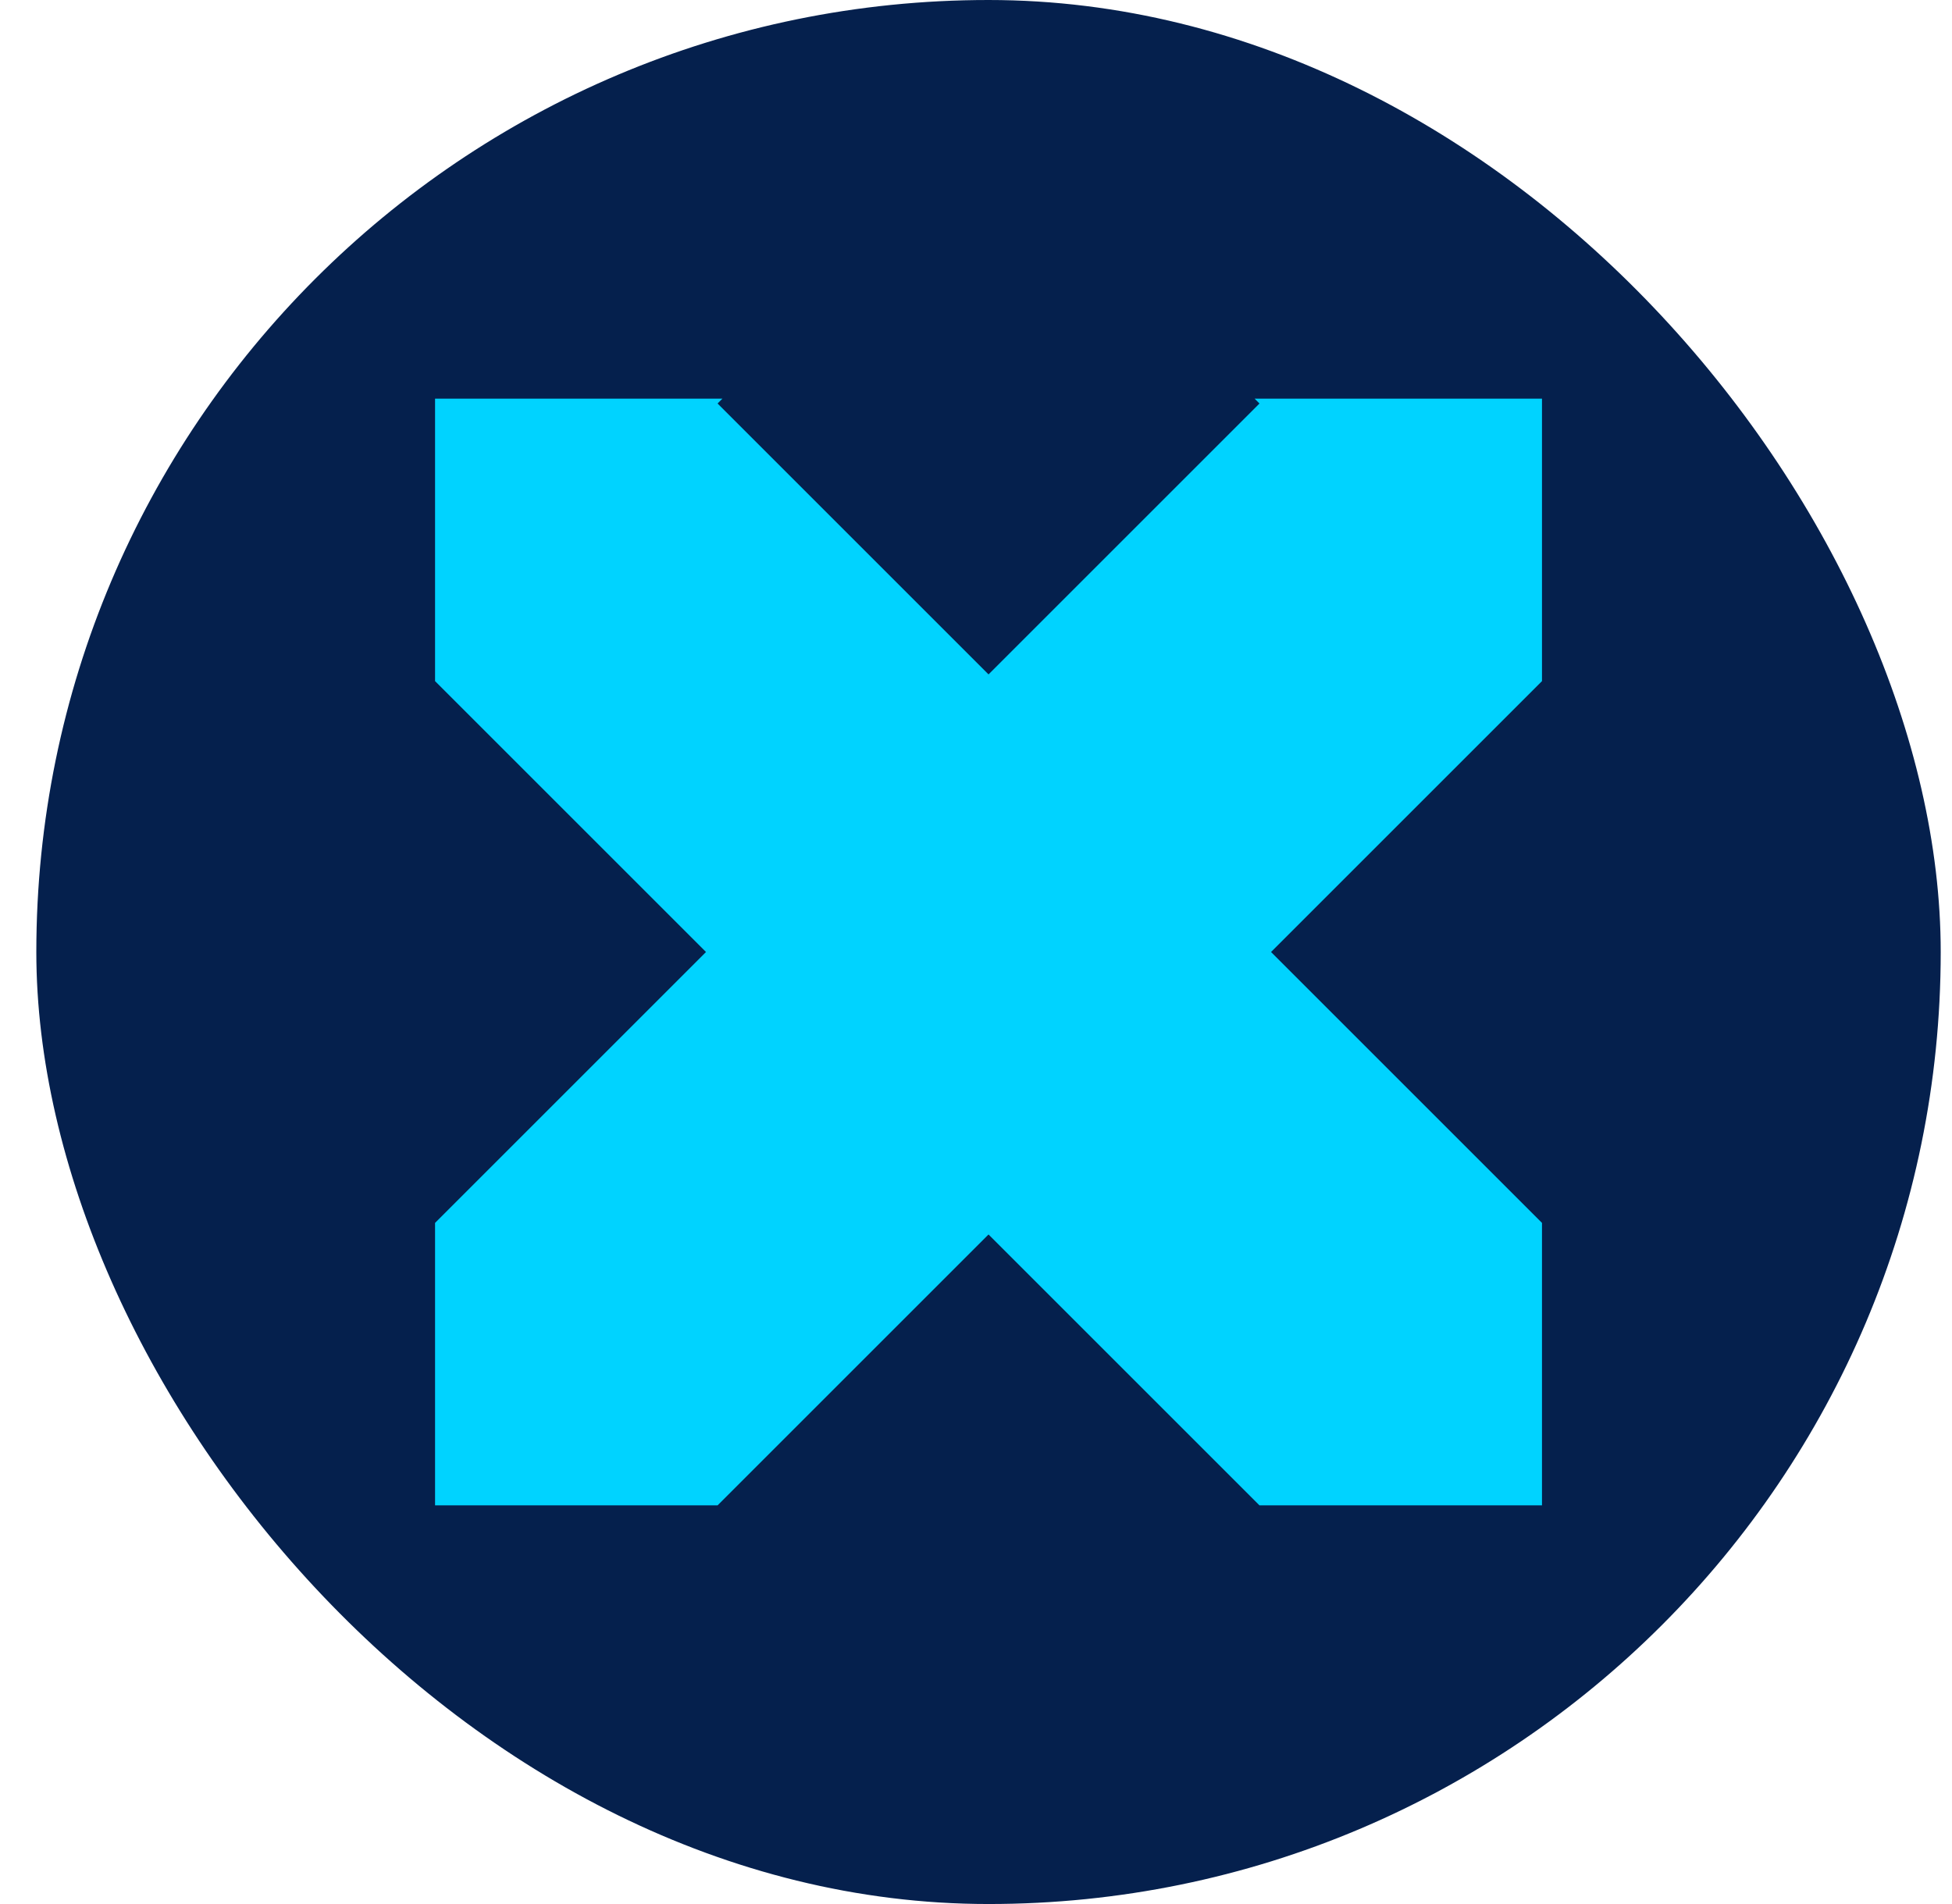 <svg width="41" height="40" viewBox="0 0 41 40" fill="none" xmlns="http://www.w3.org/2000/svg">
<rect x="0.763" width="40" height="40" rx="20" fill="#05204D"/>
<path fill-rule="evenodd" clip-rule="evenodd" d="M9.138 8.375H15.174L15.072 8.477L20.763 14.168L26.454 8.477L26.352 8.375H32.388V14.309L26.697 20L32.388 25.691V31.625L26.454 31.625L20.763 25.934L15.072 31.625L9.138 31.625V25.691L14.829 20L9.138 14.309V8.375Z" fill="#00D3FF"/>
</svg>
